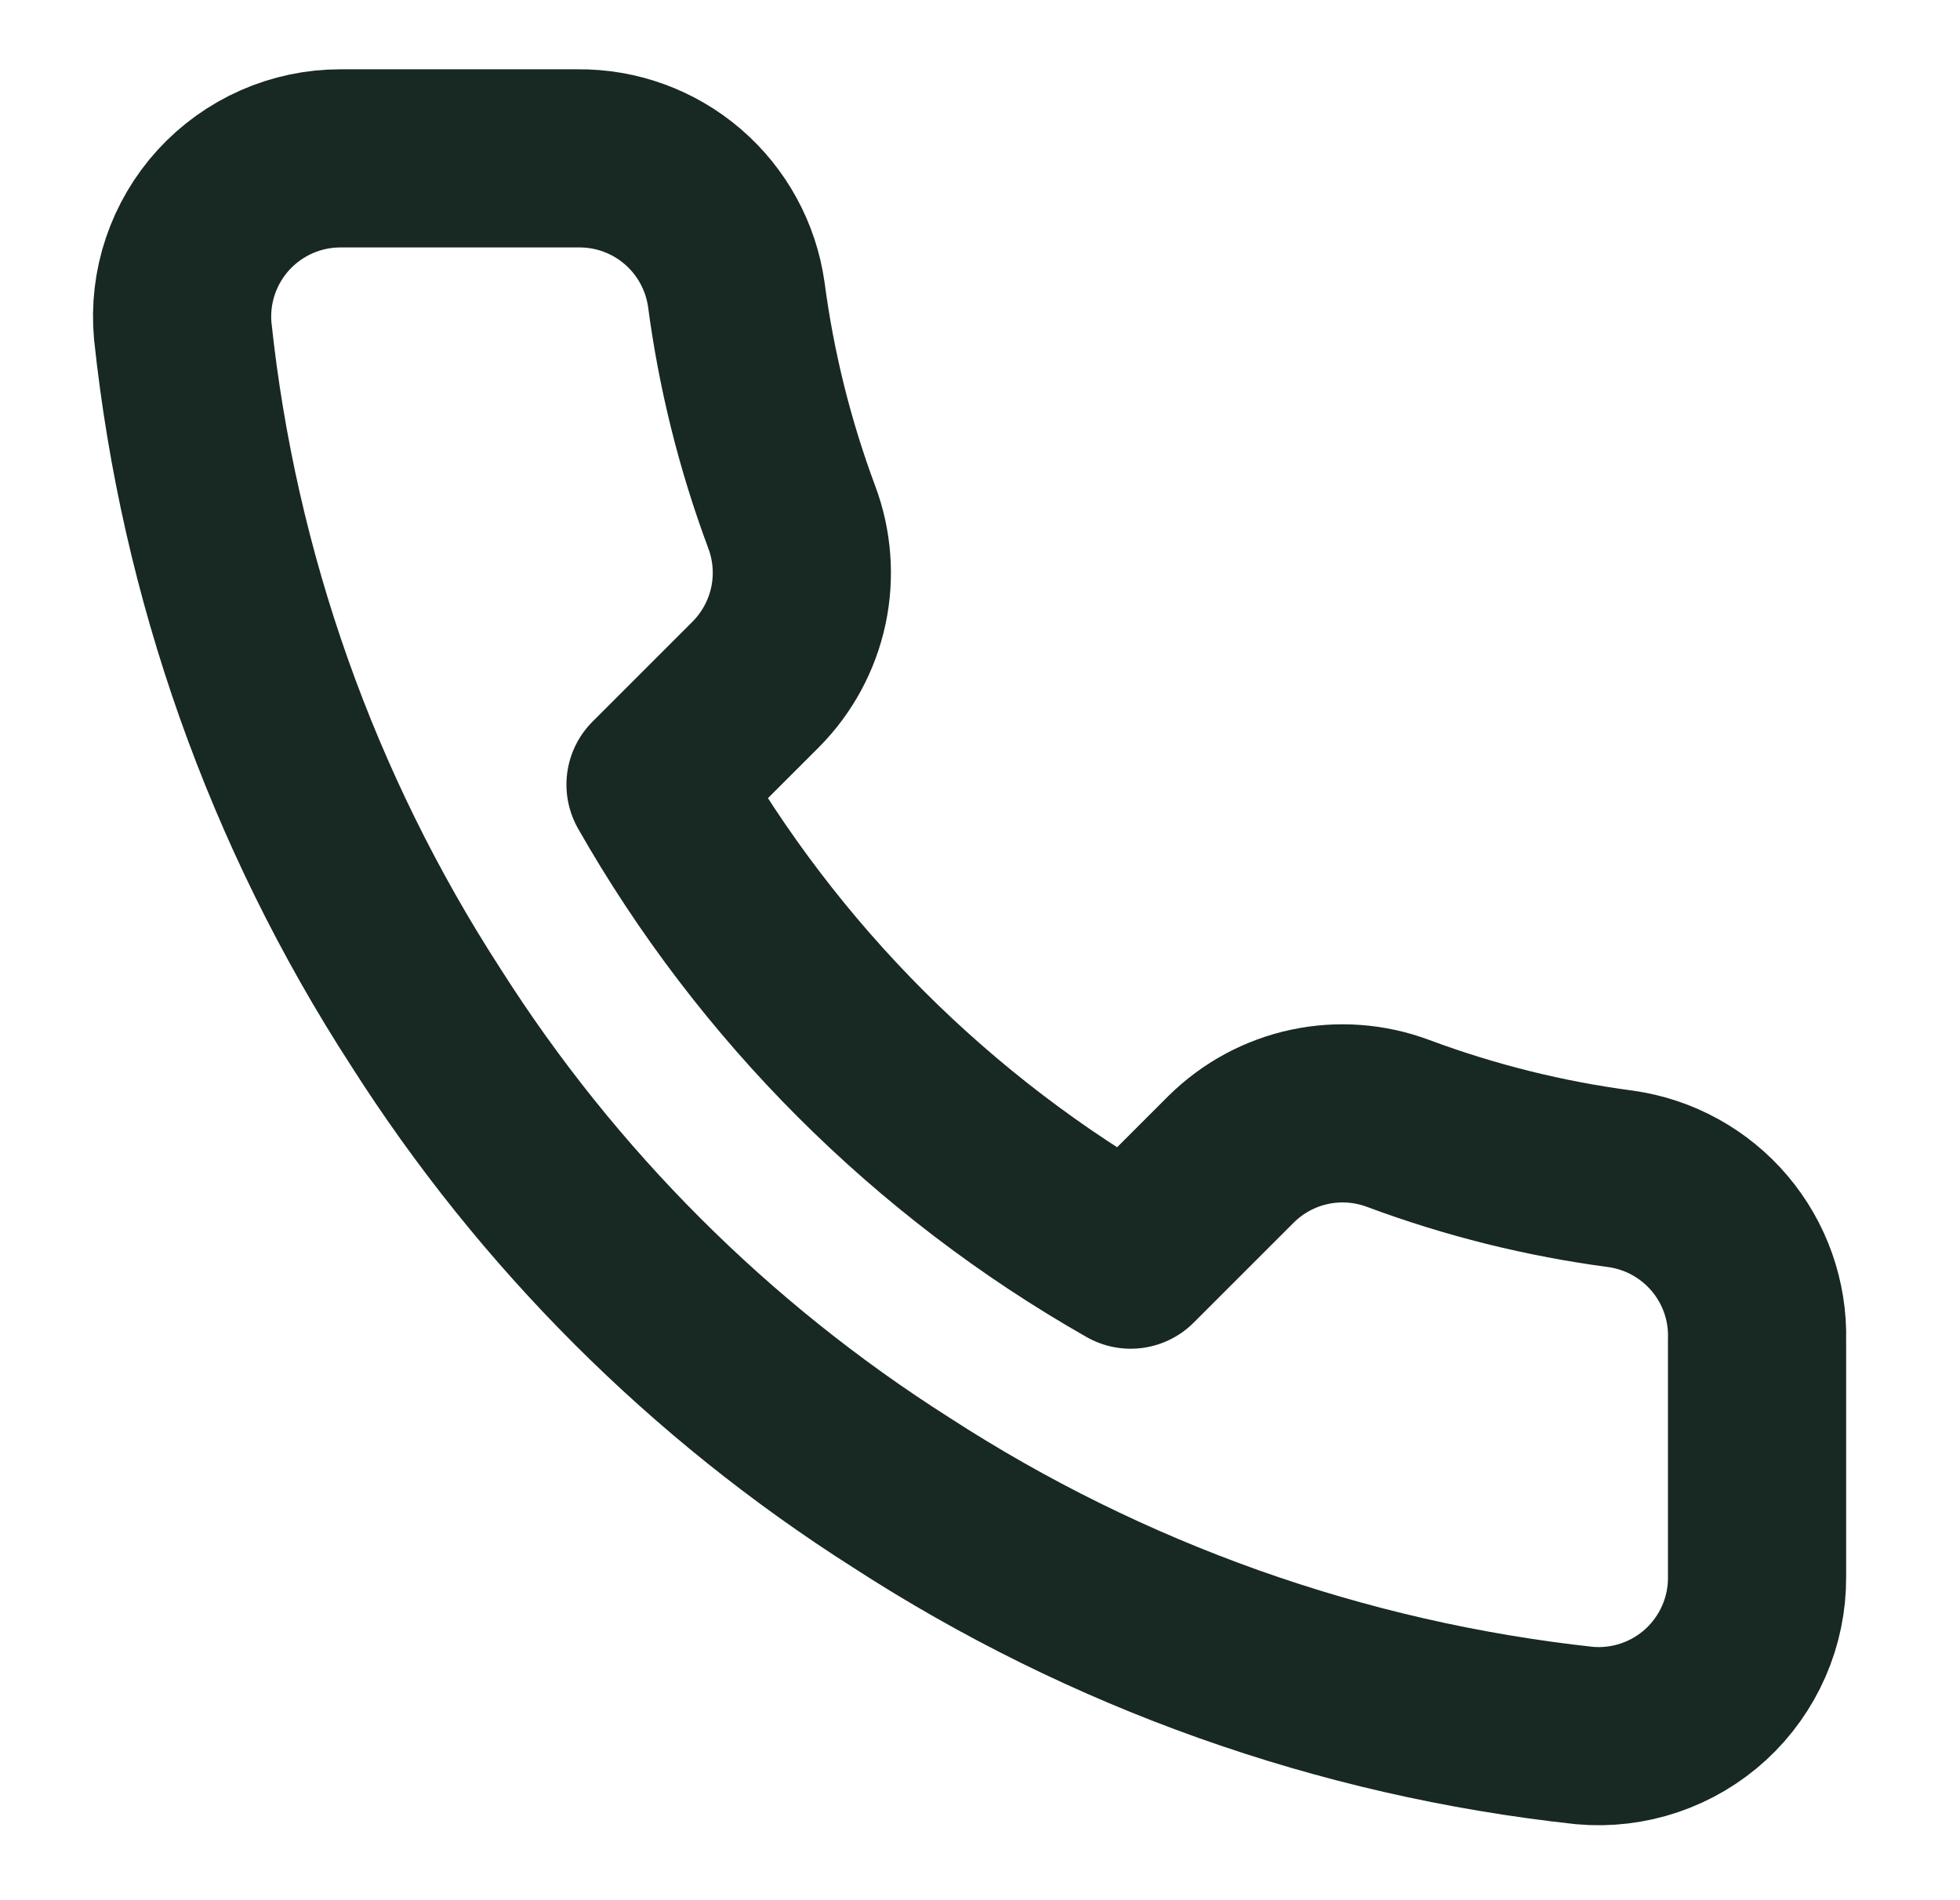 <svg width="33" height="32" viewBox="0 0 33 32" fill="none" xmlns="http://www.w3.org/2000/svg">
<path d="M29.583 22.56V26.56C29.585 26.931 29.509 27.299 29.36 27.639C29.211 27.979 28.993 28.285 28.72 28.536C28.446 28.787 28.123 28.978 27.771 29.097C27.419 29.216 27.047 29.26 26.677 29.227C22.574 28.781 18.633 27.379 15.17 25.133C11.948 23.086 9.217 20.355 7.17 17.133C4.917 13.655 3.514 9.695 3.077 5.573C3.043 5.205 3.087 4.833 3.205 4.482C3.324 4.131 3.513 3.809 3.763 3.535C4.013 3.262 4.316 3.044 4.655 2.894C4.994 2.744 5.36 2.667 5.73 2.667H9.73C10.377 2.66 11.004 2.889 11.495 3.311C11.986 3.733 12.306 4.319 12.397 4.96C12.566 6.24 12.879 7.497 13.33 8.707C13.509 9.184 13.548 9.703 13.442 10.201C13.335 10.7 13.088 11.157 12.73 11.52L11.037 13.213C12.935 16.551 15.699 19.315 19.037 21.213L20.73 19.52C21.093 19.162 21.55 18.914 22.049 18.808C22.547 18.702 23.066 18.741 23.543 18.92C24.753 19.371 26.01 19.684 27.29 19.853C27.938 19.945 28.529 20.271 28.952 20.77C29.375 21.269 29.6 21.906 29.583 22.56Z" stroke="#182822" stroke-width="3" stroke-linecap="round" stroke-linejoin="round"/>
</svg>
